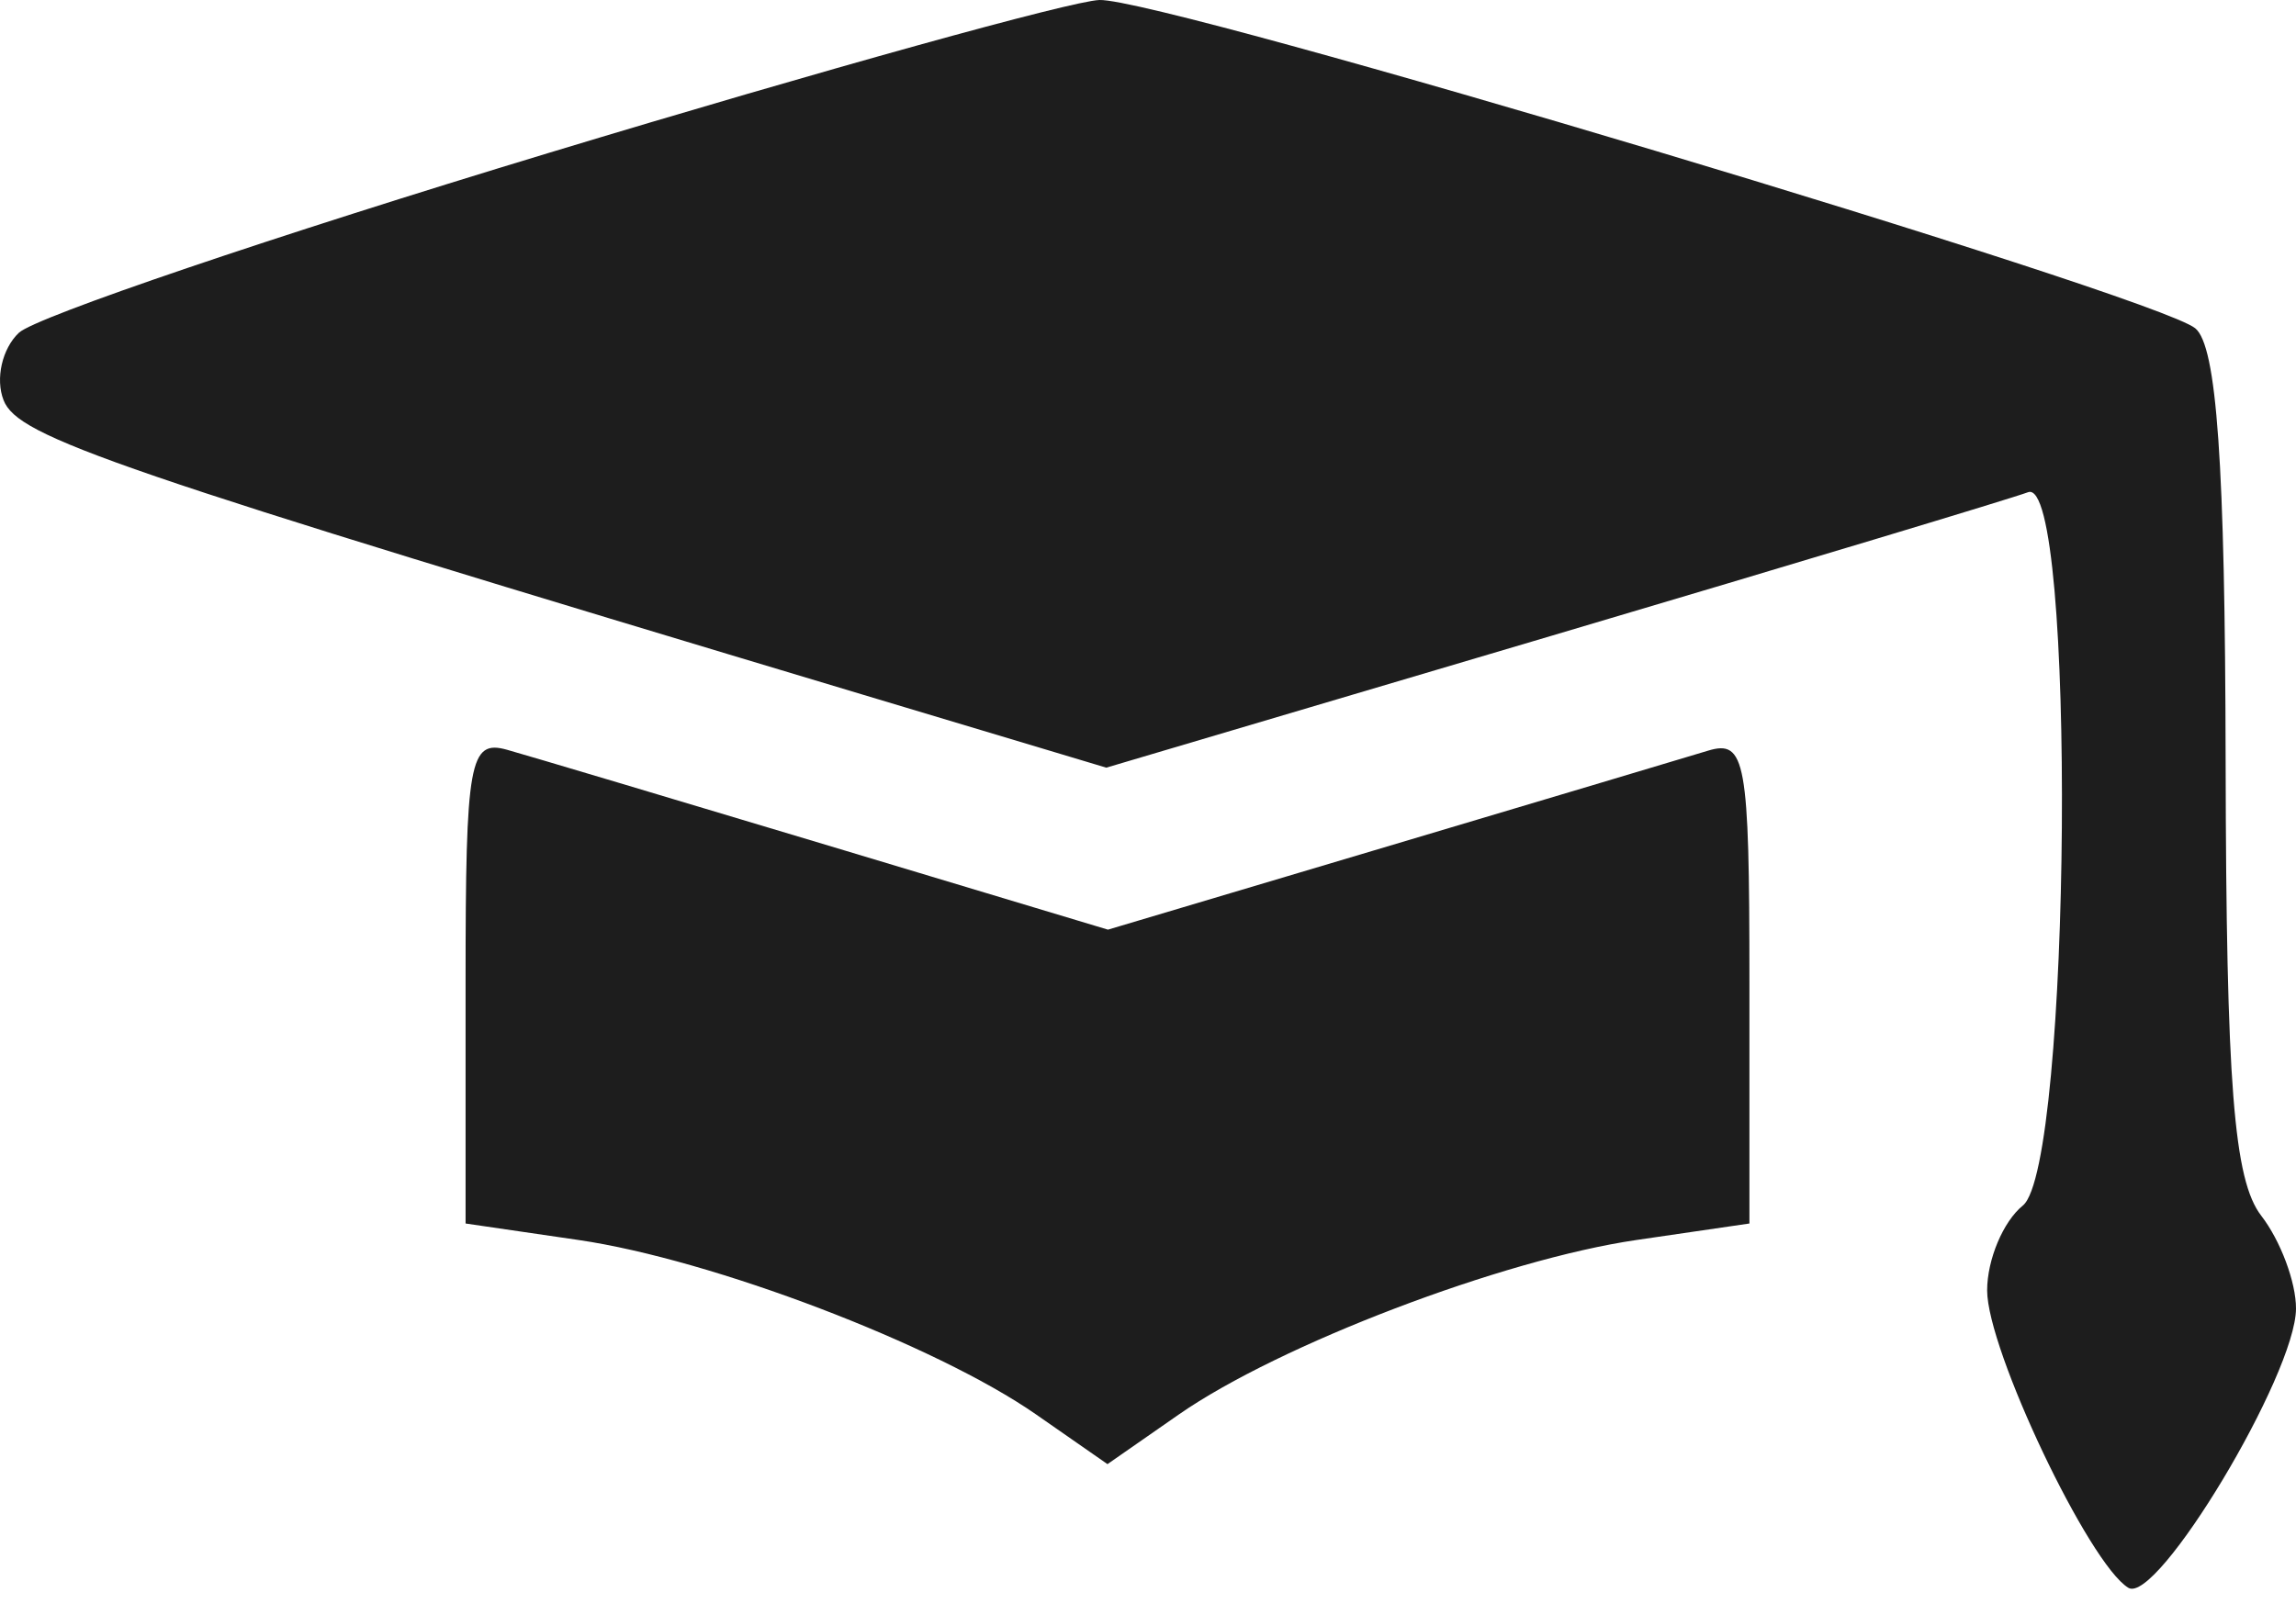 <svg width="54" height="38" viewBox="0 0 54 38" fill="none" xmlns="http://www.w3.org/2000/svg">
<path fill-rule="evenodd" clip-rule="evenodd" d="M12.907 3.597C6.449 5.552 0.841 7.456 0.445 7.828C0.05 8.2 -0.113 8.914 0.084 9.415C0.427 10.289 2.566 11.022 20.302 16.345L26.019 18.06L36.501 14.954C42.265 13.246 47.304 11.728 47.698 11.58C48.838 11.153 48.719 27.435 47.575 28.362C47.113 28.736 46.736 29.635 46.736 30.359C46.736 31.752 49.131 36.795 50.058 37.355C50.734 37.763 53.993 32.334 54 30.788C54.003 30.17 53.635 29.186 53.184 28.603C52.536 27.766 52.359 25.514 52.345 17.914C52.333 10.894 52.138 8.133 51.629 7.722C50.652 6.936 27.333 -0.051 25.857 0C25.193 0.024 19.365 1.642 12.907 3.597ZM10.95 23.074V28.784L13.606 29.172C16.753 29.631 22.009 31.636 24.366 33.275L26.047 34.445L27.728 33.275C30.085 31.636 35.342 29.631 38.489 29.172L41.145 28.784V23.074C41.145 17.887 41.055 17.391 40.166 17.662C39.627 17.825 36.233 18.84 32.623 19.915L26.058 21.871L19.483 19.893C15.866 18.806 12.466 17.791 11.929 17.64C11.041 17.39 10.95 17.895 10.95 23.074Z" fill="#1D1D1D"/>
</svg>
